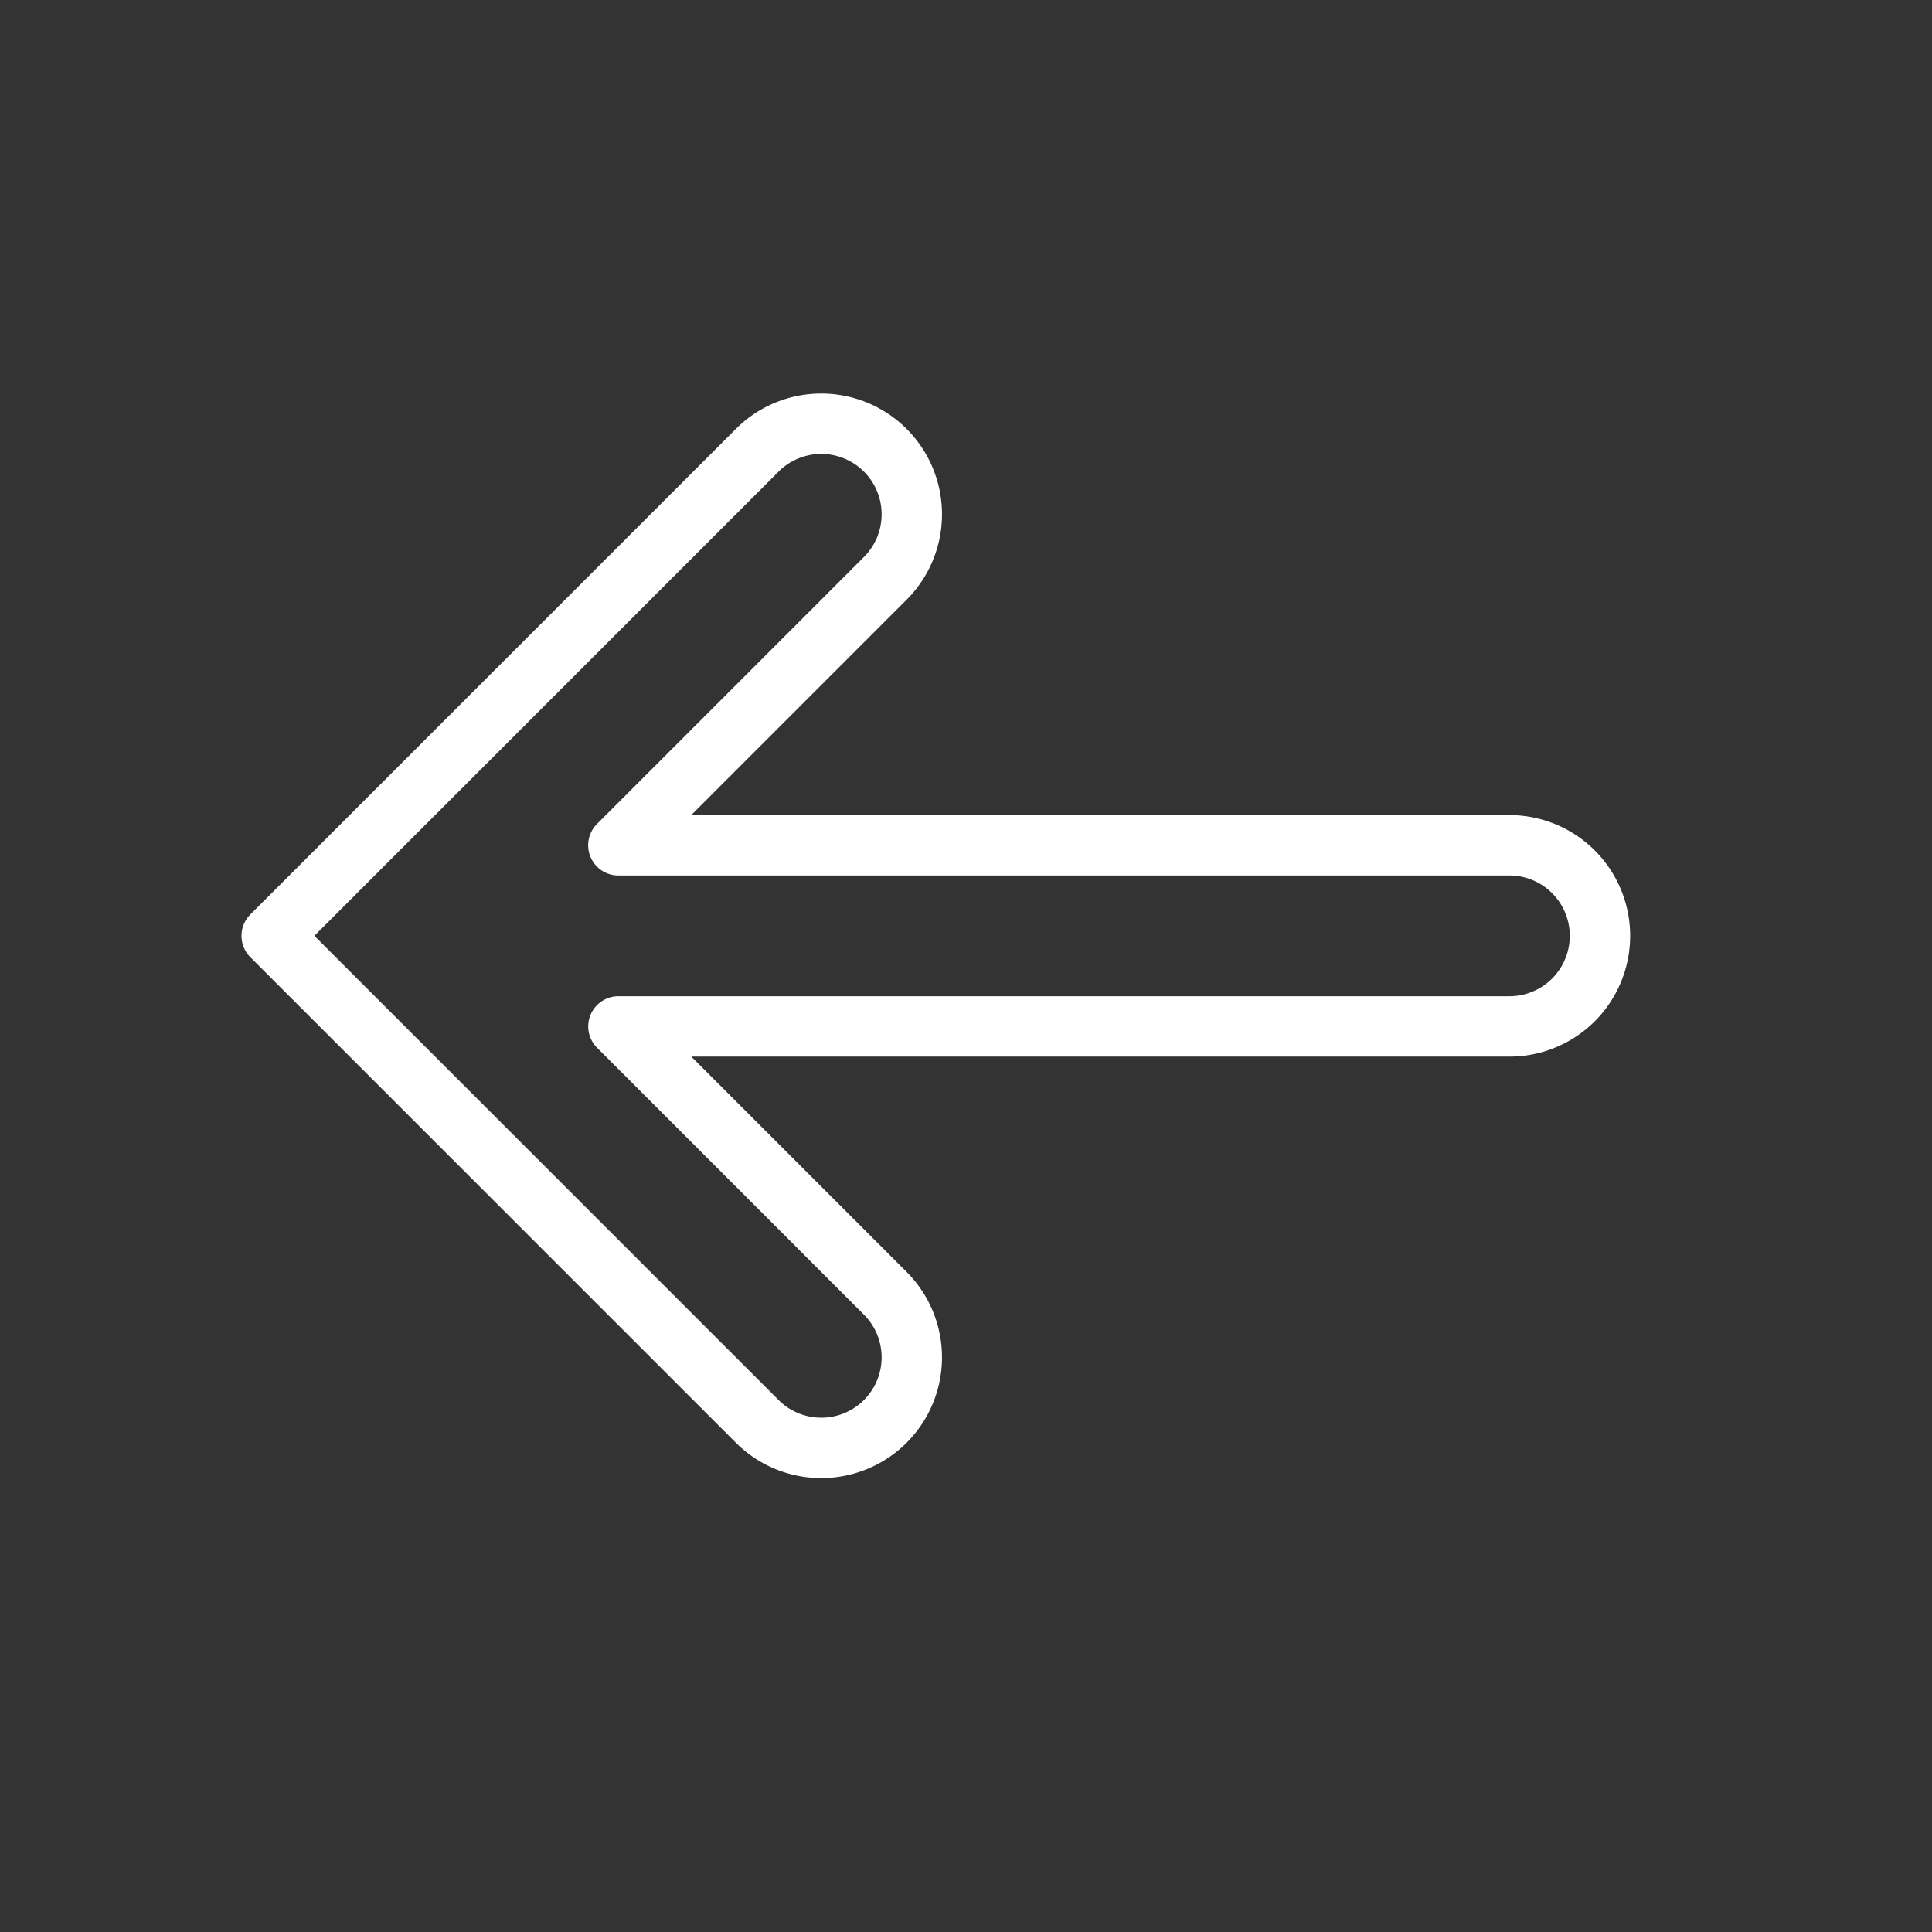 <svg xmlns="http://www.w3.org/2000/svg" viewBox="0 0 64 64" aria-labelledby="title"
aria-describedby="desc" role="img" xmlns:xlink="http://www.w3.org/1999/xlink">
  <rect x="0" y="0" width="64" height="64" fill="#333333" stroke="none"/>
  <title>Indicator Left</title>
  <desc>A line styled icon from Orion Icon Library.</desc>
  <path data-name="layer1"
  d="M25.121 47.121L11.128 33.128l-.012-.012L9 31l16.121-16.121a3 3 0 0 1 4.242 4.242l-8.879 8.88h29.517a3 3 0 1 1 0 6H20.486l8.877 8.878a3 3 0 0 1-4.242 4.242z"
  fill="none" stroke="#ffffff" stroke-miterlimit="10" stroke-width="2" stroke-linejoin="round"
  stroke-linecap="round"></path>
</svg>
